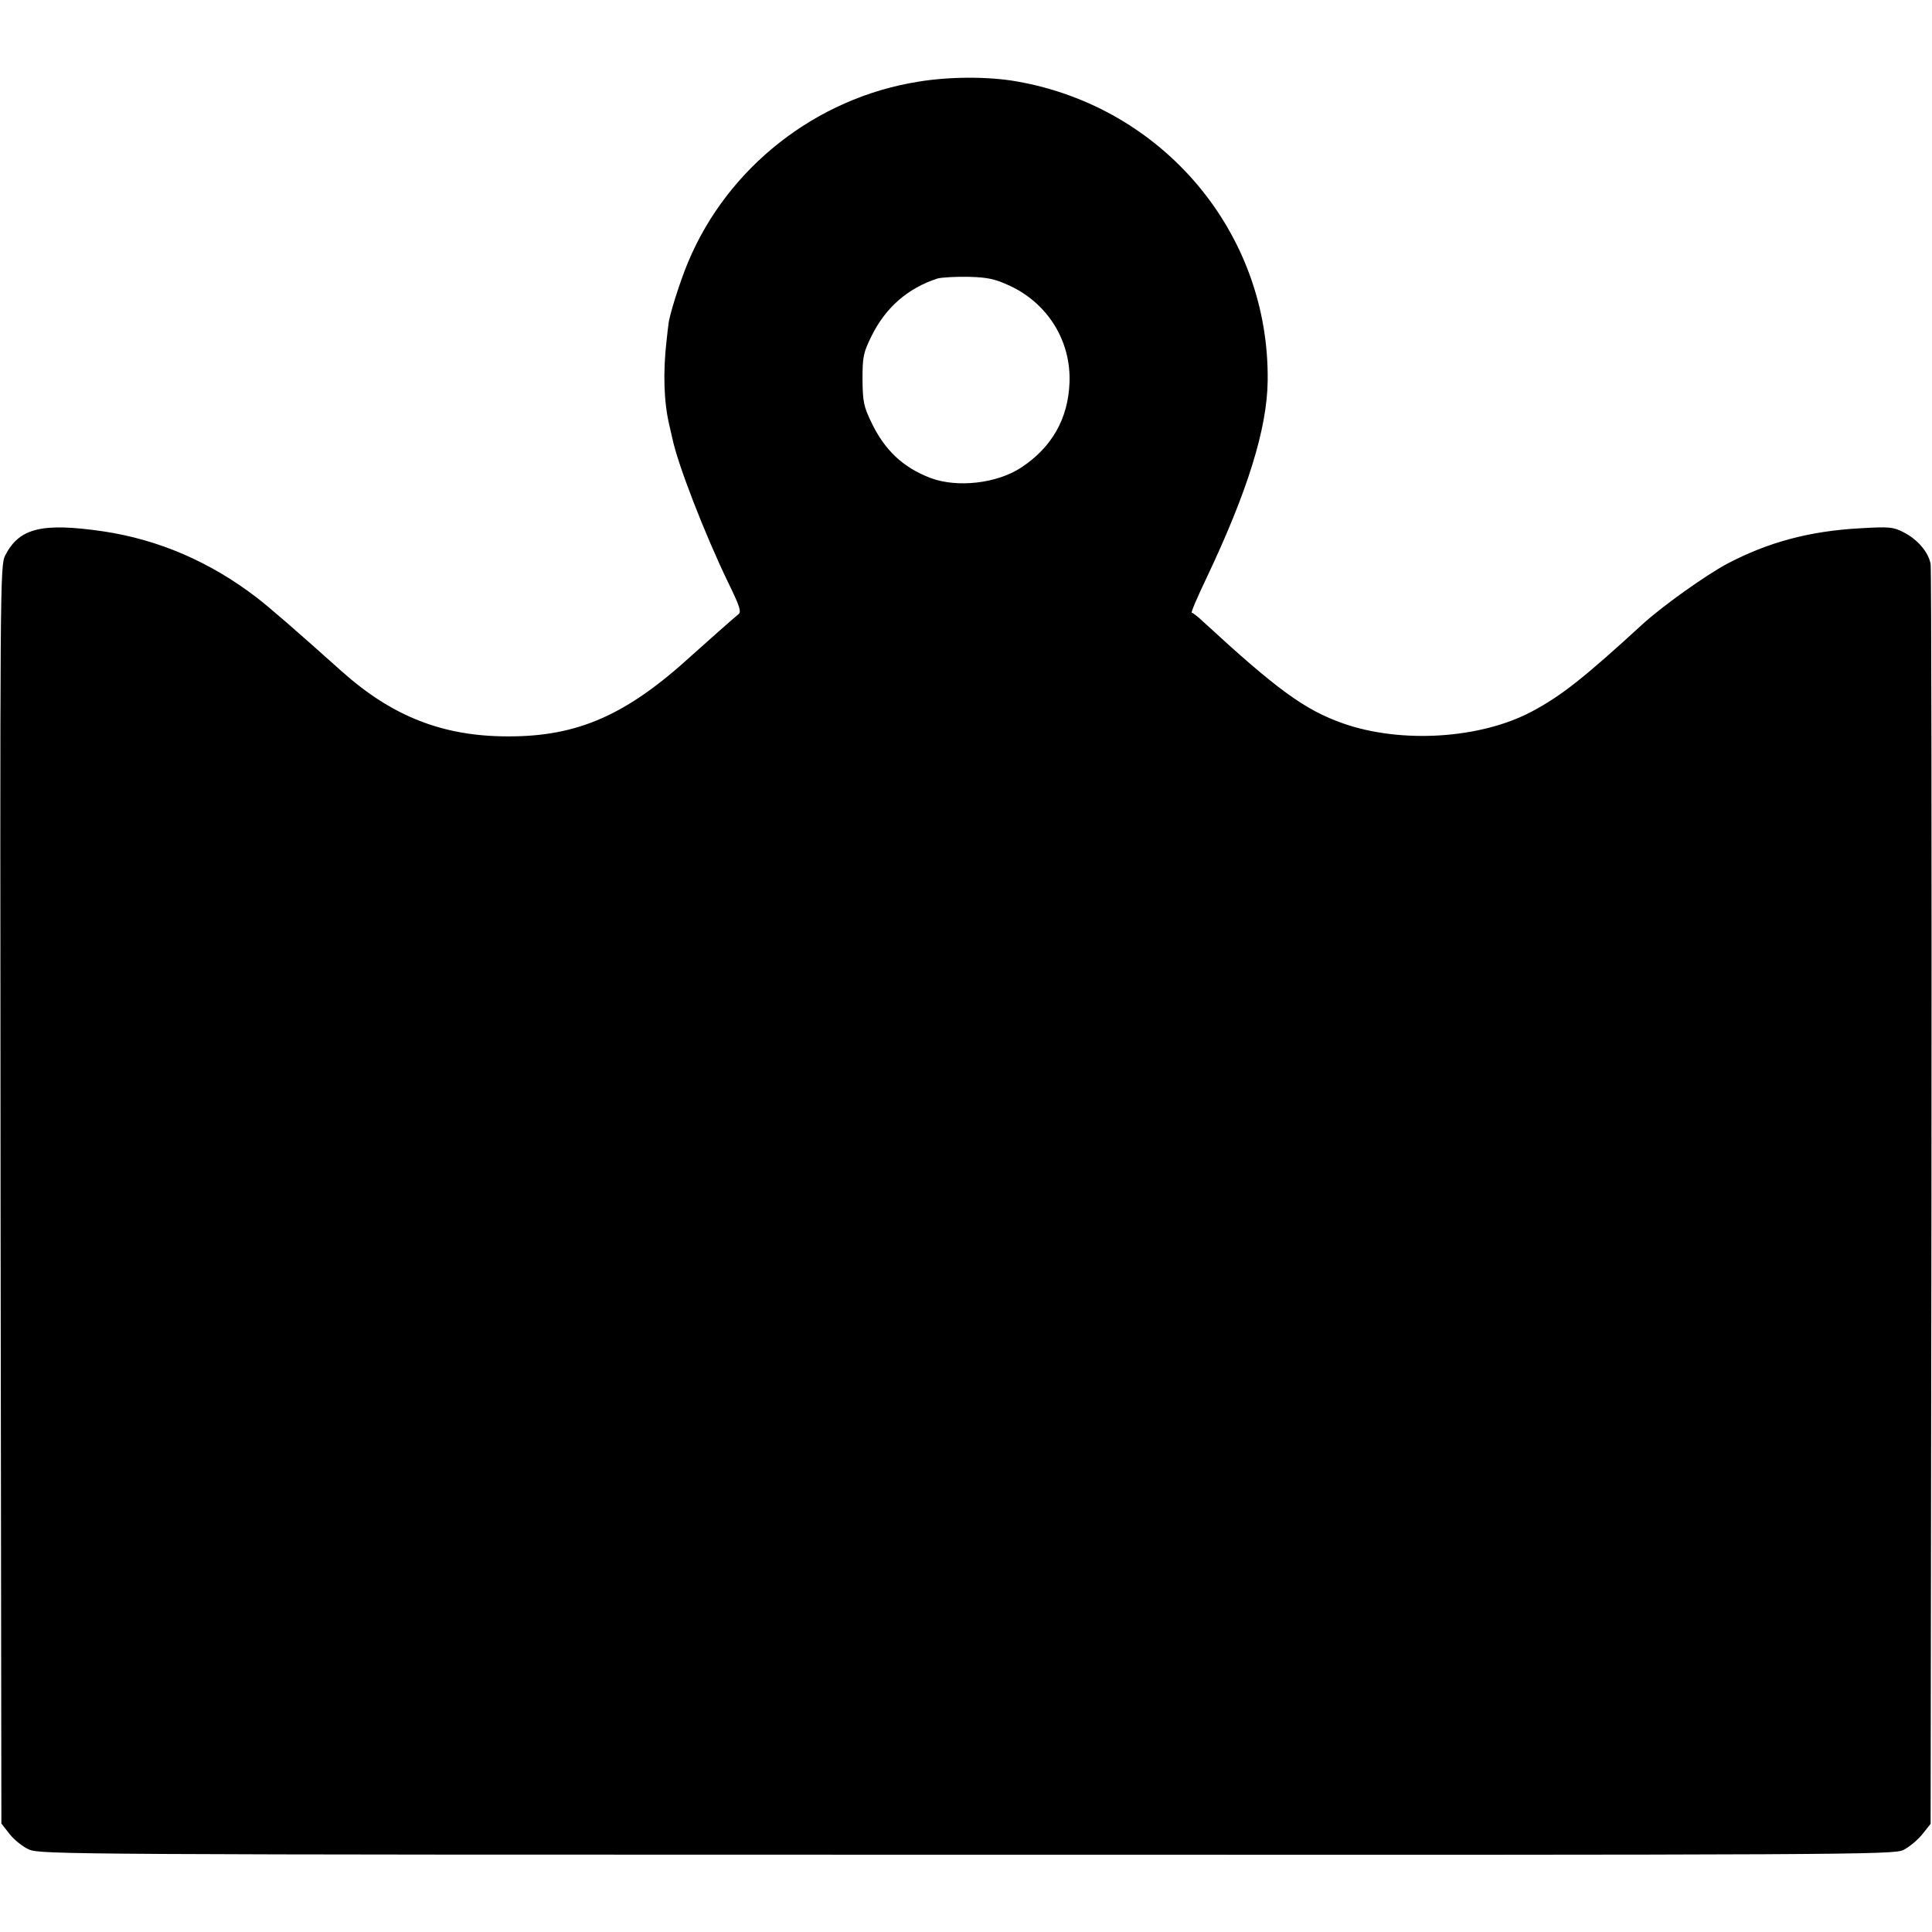 <?xml version="1.0" standalone="no"?>
<!DOCTYPE svg PUBLIC "-//W3C//DTD SVG 20010904//EN"
 "http://www.w3.org/TR/2001/REC-SVG-20010904/DTD/svg10.dtd">
<svg version="1.0" xmlns="http://www.w3.org/2000/svg"
 width="700pt" height="700pt" viewBox="0 0 700 700"
 preserveAspectRatio="xMidYMid meet">
<g transform="translate(0,700) scale(0.1,-0.1)"
fill="#000000" stroke="none">
<path d="M3327 6704 c-371 -59 -691 -311 -834 -654 -28 -66 -69 -195 -71 -225
-1 -5 -4 -32 -7 -60 -13 -113 -10 -221 10 -305 3 -14 8 -35 11 -48 19 -93 117
-346 202 -522 43 -88 49 -107 37 -116 -12 -9 -129 -113 -169 -149 -235 -215
-412 -294 -666 -293 -235 0 -418 72 -600 234 -162 145 -263 233 -310 269 -168
129 -355 210 -557 240 -221 32 -303 12 -354 -87 -19 -37 -19 -93 -17 -2316 l3
-2279 29 -37 c16 -21 48 -47 71 -57 41 -18 140 -19 3398 -19 3205 -1 3357 0
3393 17 20 10 51 35 68 56 l31 39 3 2266 c1 1247 0 2281 -3 2299 -8 42 -47 89
-99 115 -37 19 -51 20 -156 14 -183 -10 -333 -50 -483 -129 -78 -42 -231 -151
-304 -217 -216 -198 -296 -261 -403 -318 -186 -99 -473 -117 -684 -43 -139 49
-240 123 -506 368 -19 18 -38 33 -42 33 -4 0 20 56 53 125 150 316 220 543
222 715 7 534 -377 992 -909 1085 -101 18 -243 18 -357 -1z m333 -740 c138
-65 221 -201 215 -351 -5 -130 -64 -234 -175 -307 -88 -58 -232 -74 -328 -38
-100 38 -167 101 -215 202 -28 58 -31 75 -32 155 0 83 3 97 33 158 51 103 131
173 239 208 16 4 66 7 113 6 71 -2 96 -8 150 -33z"/>
</g>
</svg>
